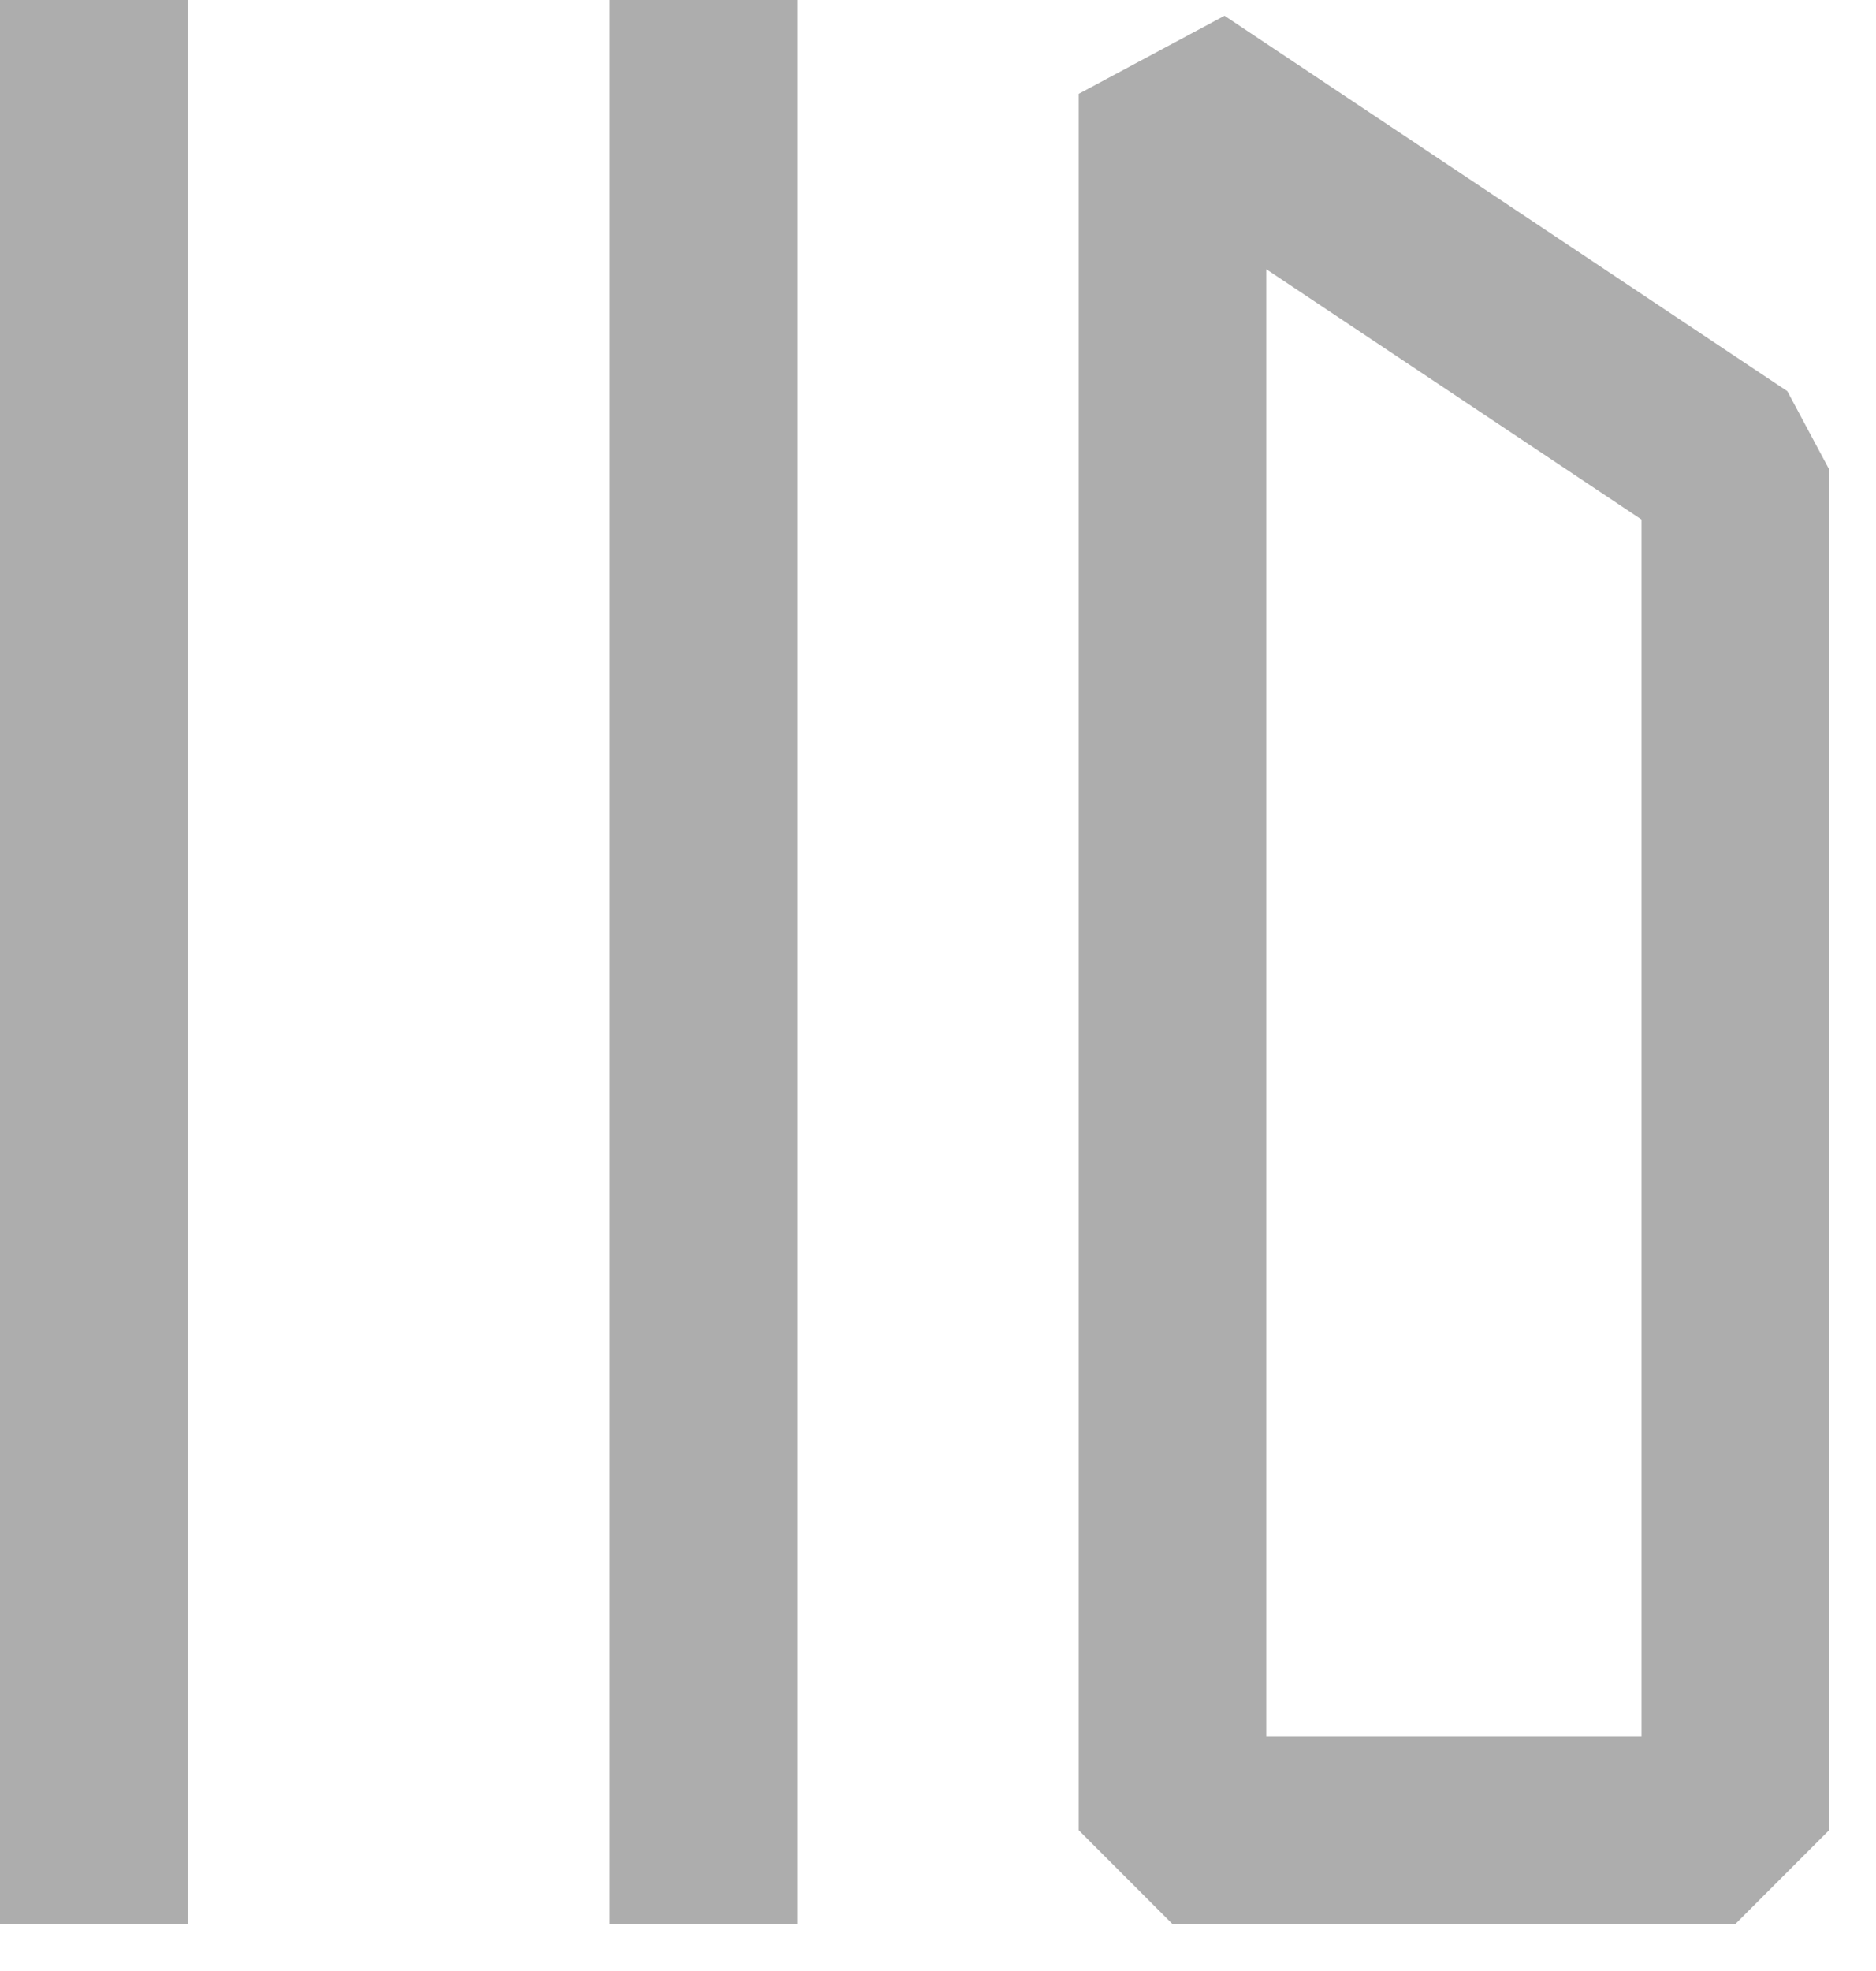 <svg width="20" height="21" viewBox="0 0 20 21" fill="none" xmlns="http://www.w3.org/2000/svg">
<path d="M1 1V19.5M7.5 1V19.5M12.5 1V19.5H18.5V5L12.5 1Z" stroke="#ADADAD" stroke-width="2" stroke-linecap="square" stroke-linejoin="bevel"/>
</svg>
